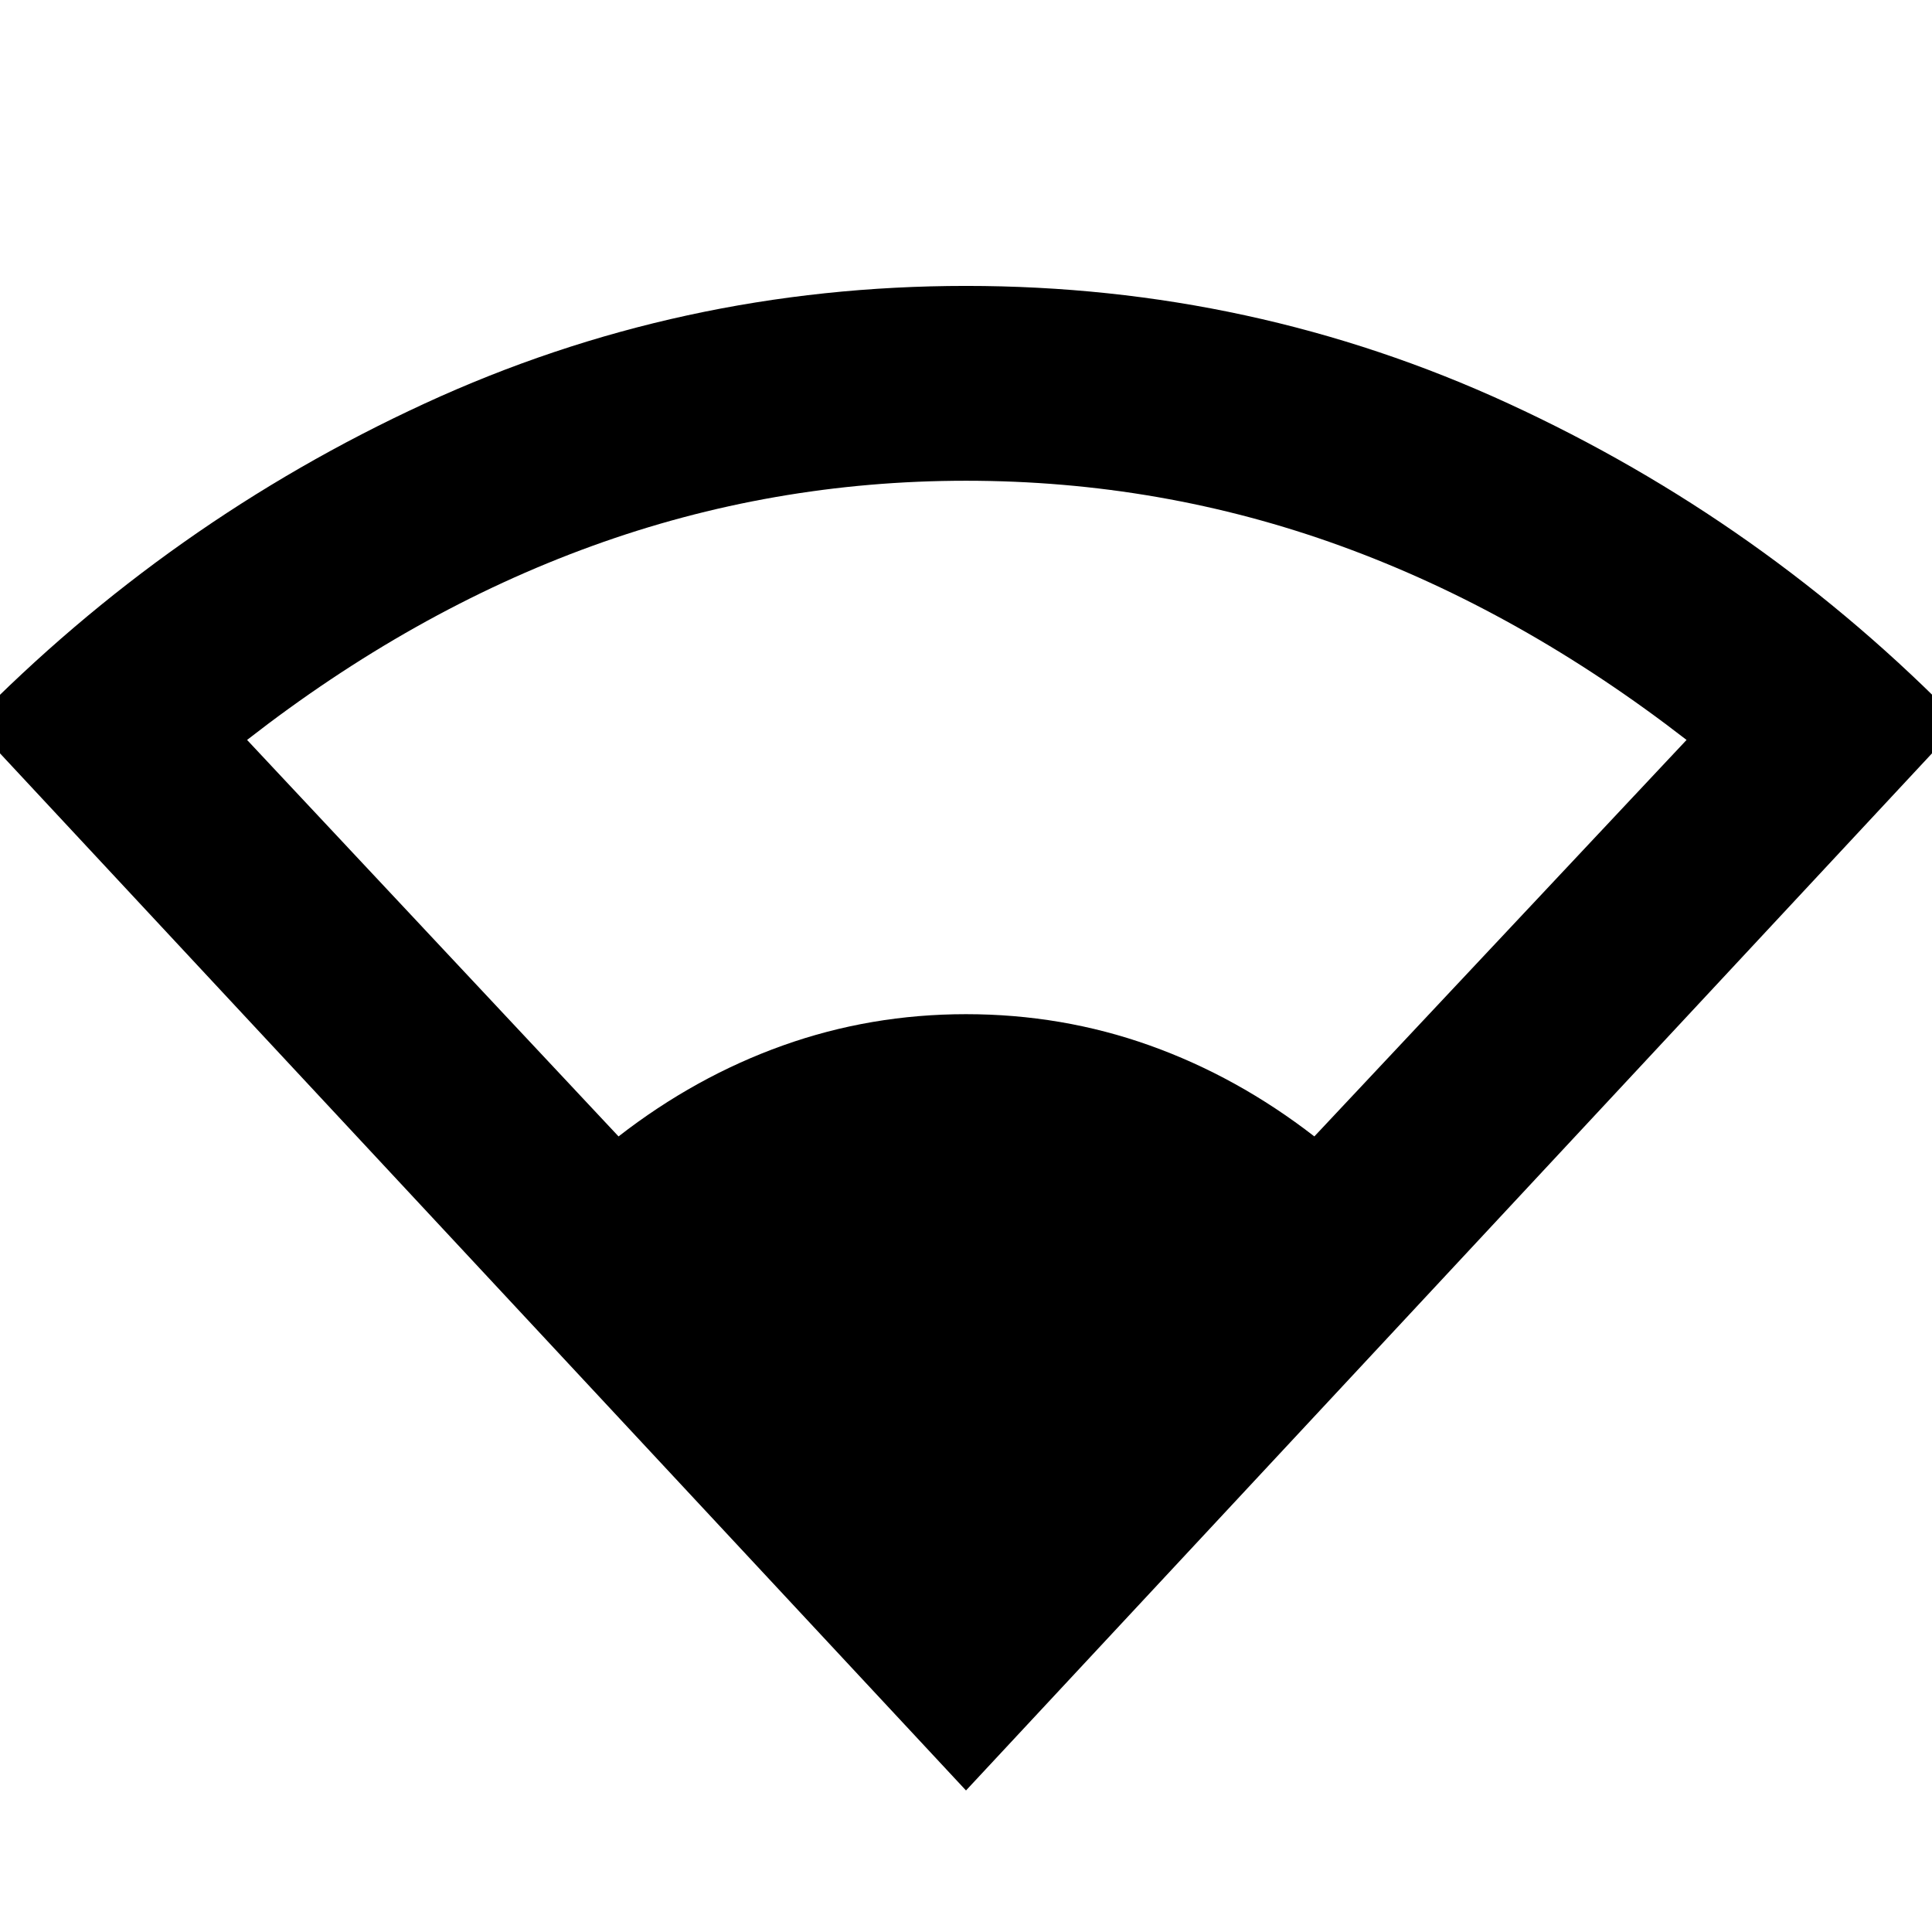 <svg xmlns="http://www.w3.org/2000/svg" height="40" viewBox="0 -960 960 960" width="40"><path d="M480-70.33-14.07-600.77q98.22-100.22 225.01-158.69Q337.72-817.93 480-817.93q142.61 0 269.59 58.47 126.97 58.47 224.48 158.69L480-70.33ZM307.35-395.32q38.13-29.64 81.66-45.19 43.53-15.55 90.99-15.55 47.8 0 91.33 15.55 43.52 15.55 81.76 45.19l184.95-197.01q-82.5-63.93-171.76-96.36-89.25-32.43-186.28-32.43-96.46 0-185.83 32.43-89.37 32.43-171.4 96.36l184.58 197.01Z"/></svg>